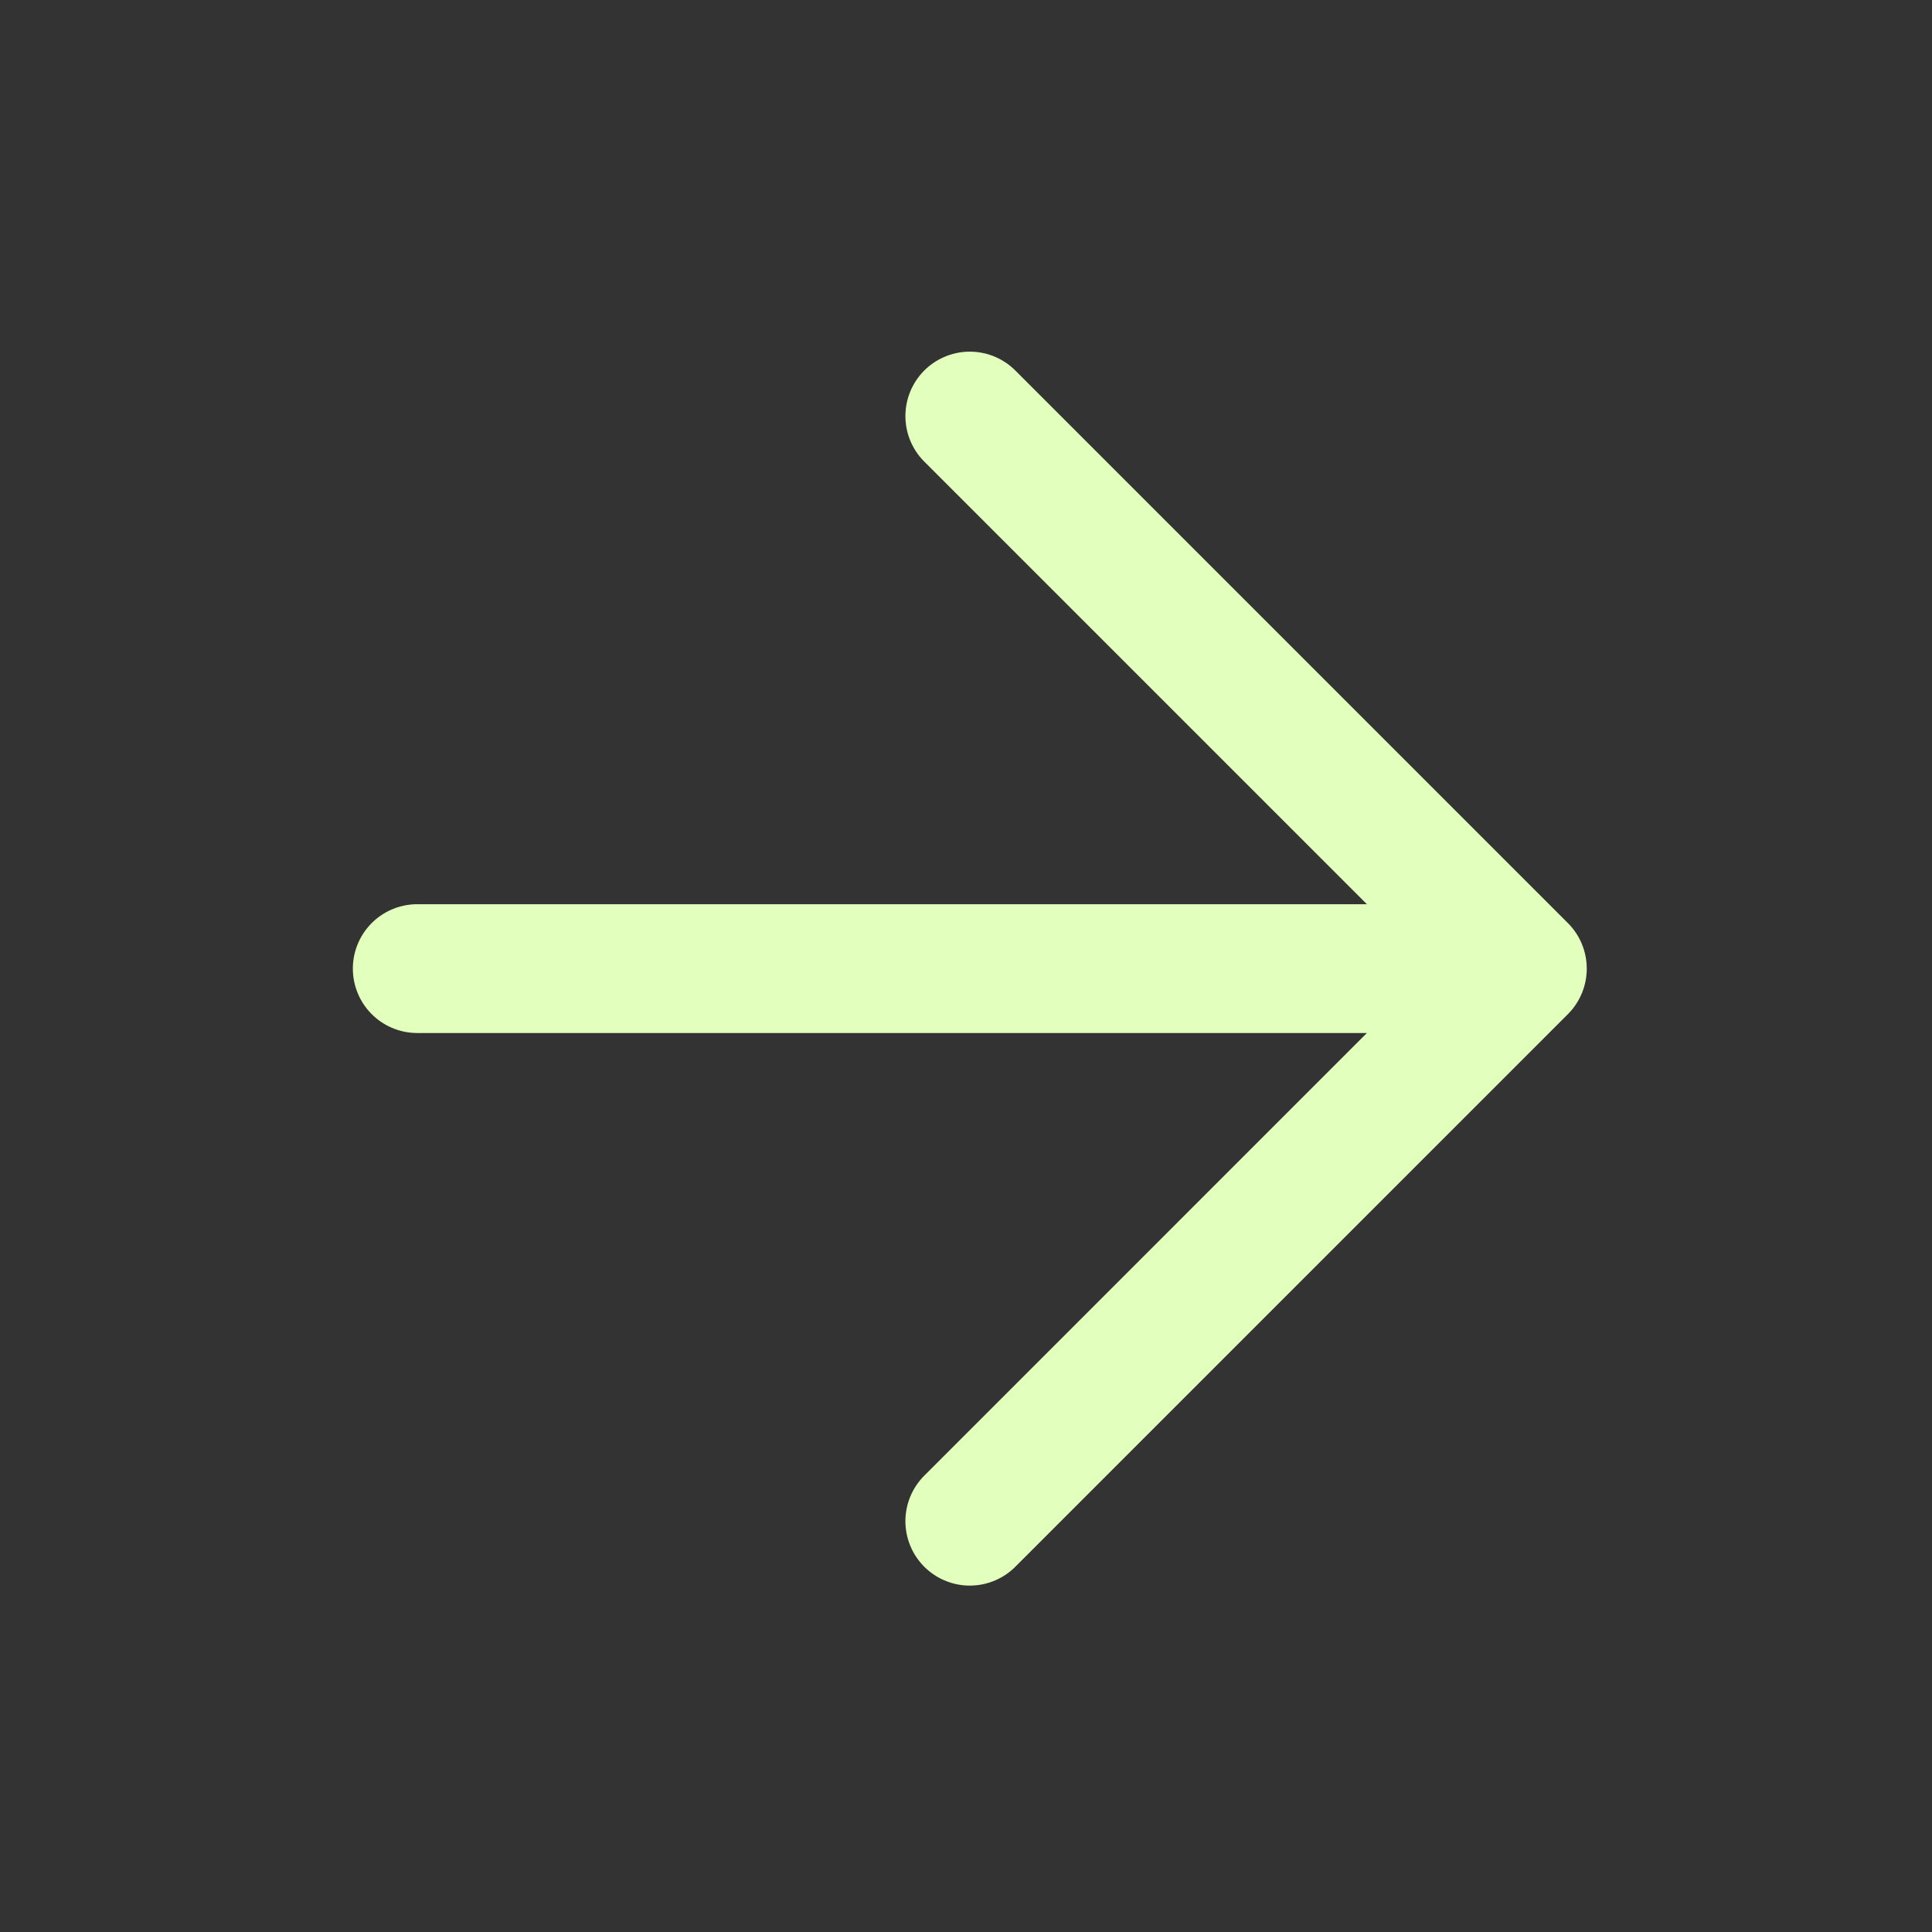 <svg width="60" height="60" viewBox="0 0 60 60" fill="none" xmlns="http://www.w3.org/2000/svg">
<rect x="0" y="0" width="60" height="60" fill="#333333" stroke="none"/>
<path d="M12.958 30.081H47.278M47.278 30.081L30.118 12.921M47.278 30.081L30.118 47.242" stroke="#E2FFBE" stroke-width="4" stroke-linecap="round" stroke-linejoin="round"/>
</svg>
